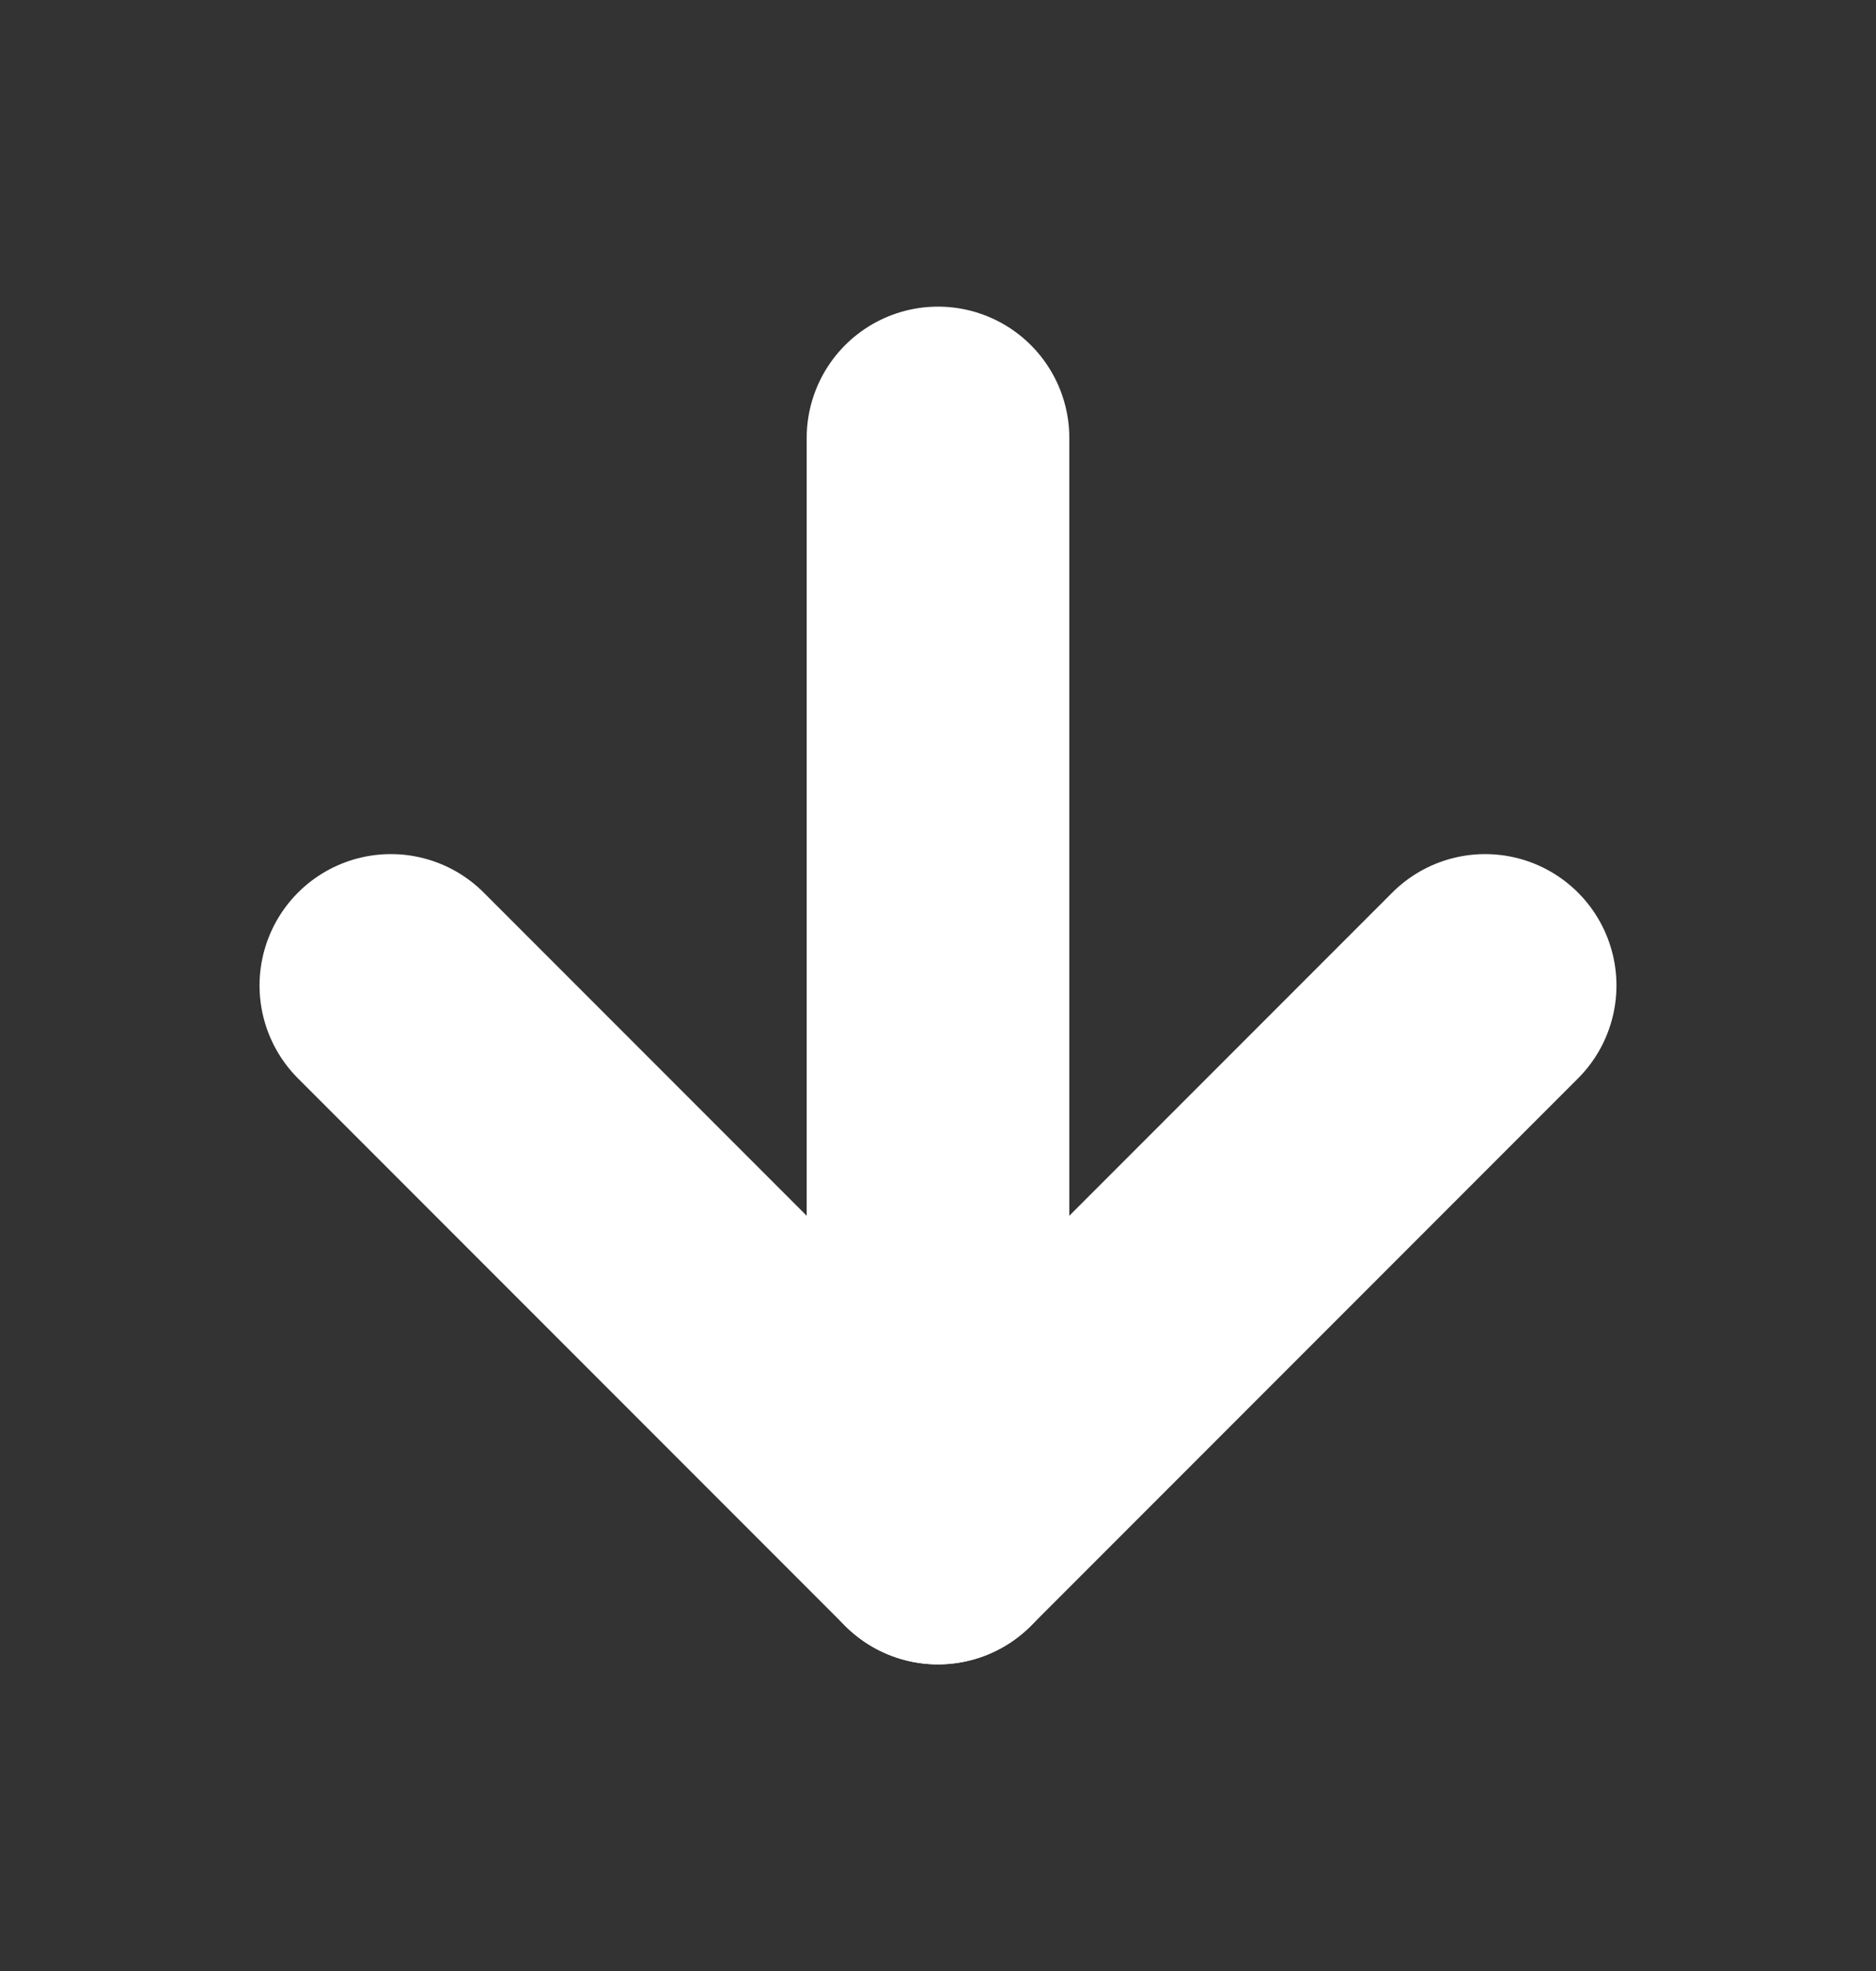 <svg width="20" height="21" viewBox="0 0 20 21" fill="none" xmlns="http://www.w3.org/2000/svg">
<rect x="0" y="0" width="20" height="21" fill="#333333" stroke="none"/>
<path d="M10 4.667V16.333" stroke="white" stroke-width="2.8" stroke-linecap="round" stroke-linejoin="round"/>
<path d="M15.833 10.5L10 16.333L4.167 10.5" stroke="white" stroke-width="2.8" stroke-linecap="round" stroke-linejoin="round"/>
</svg>
